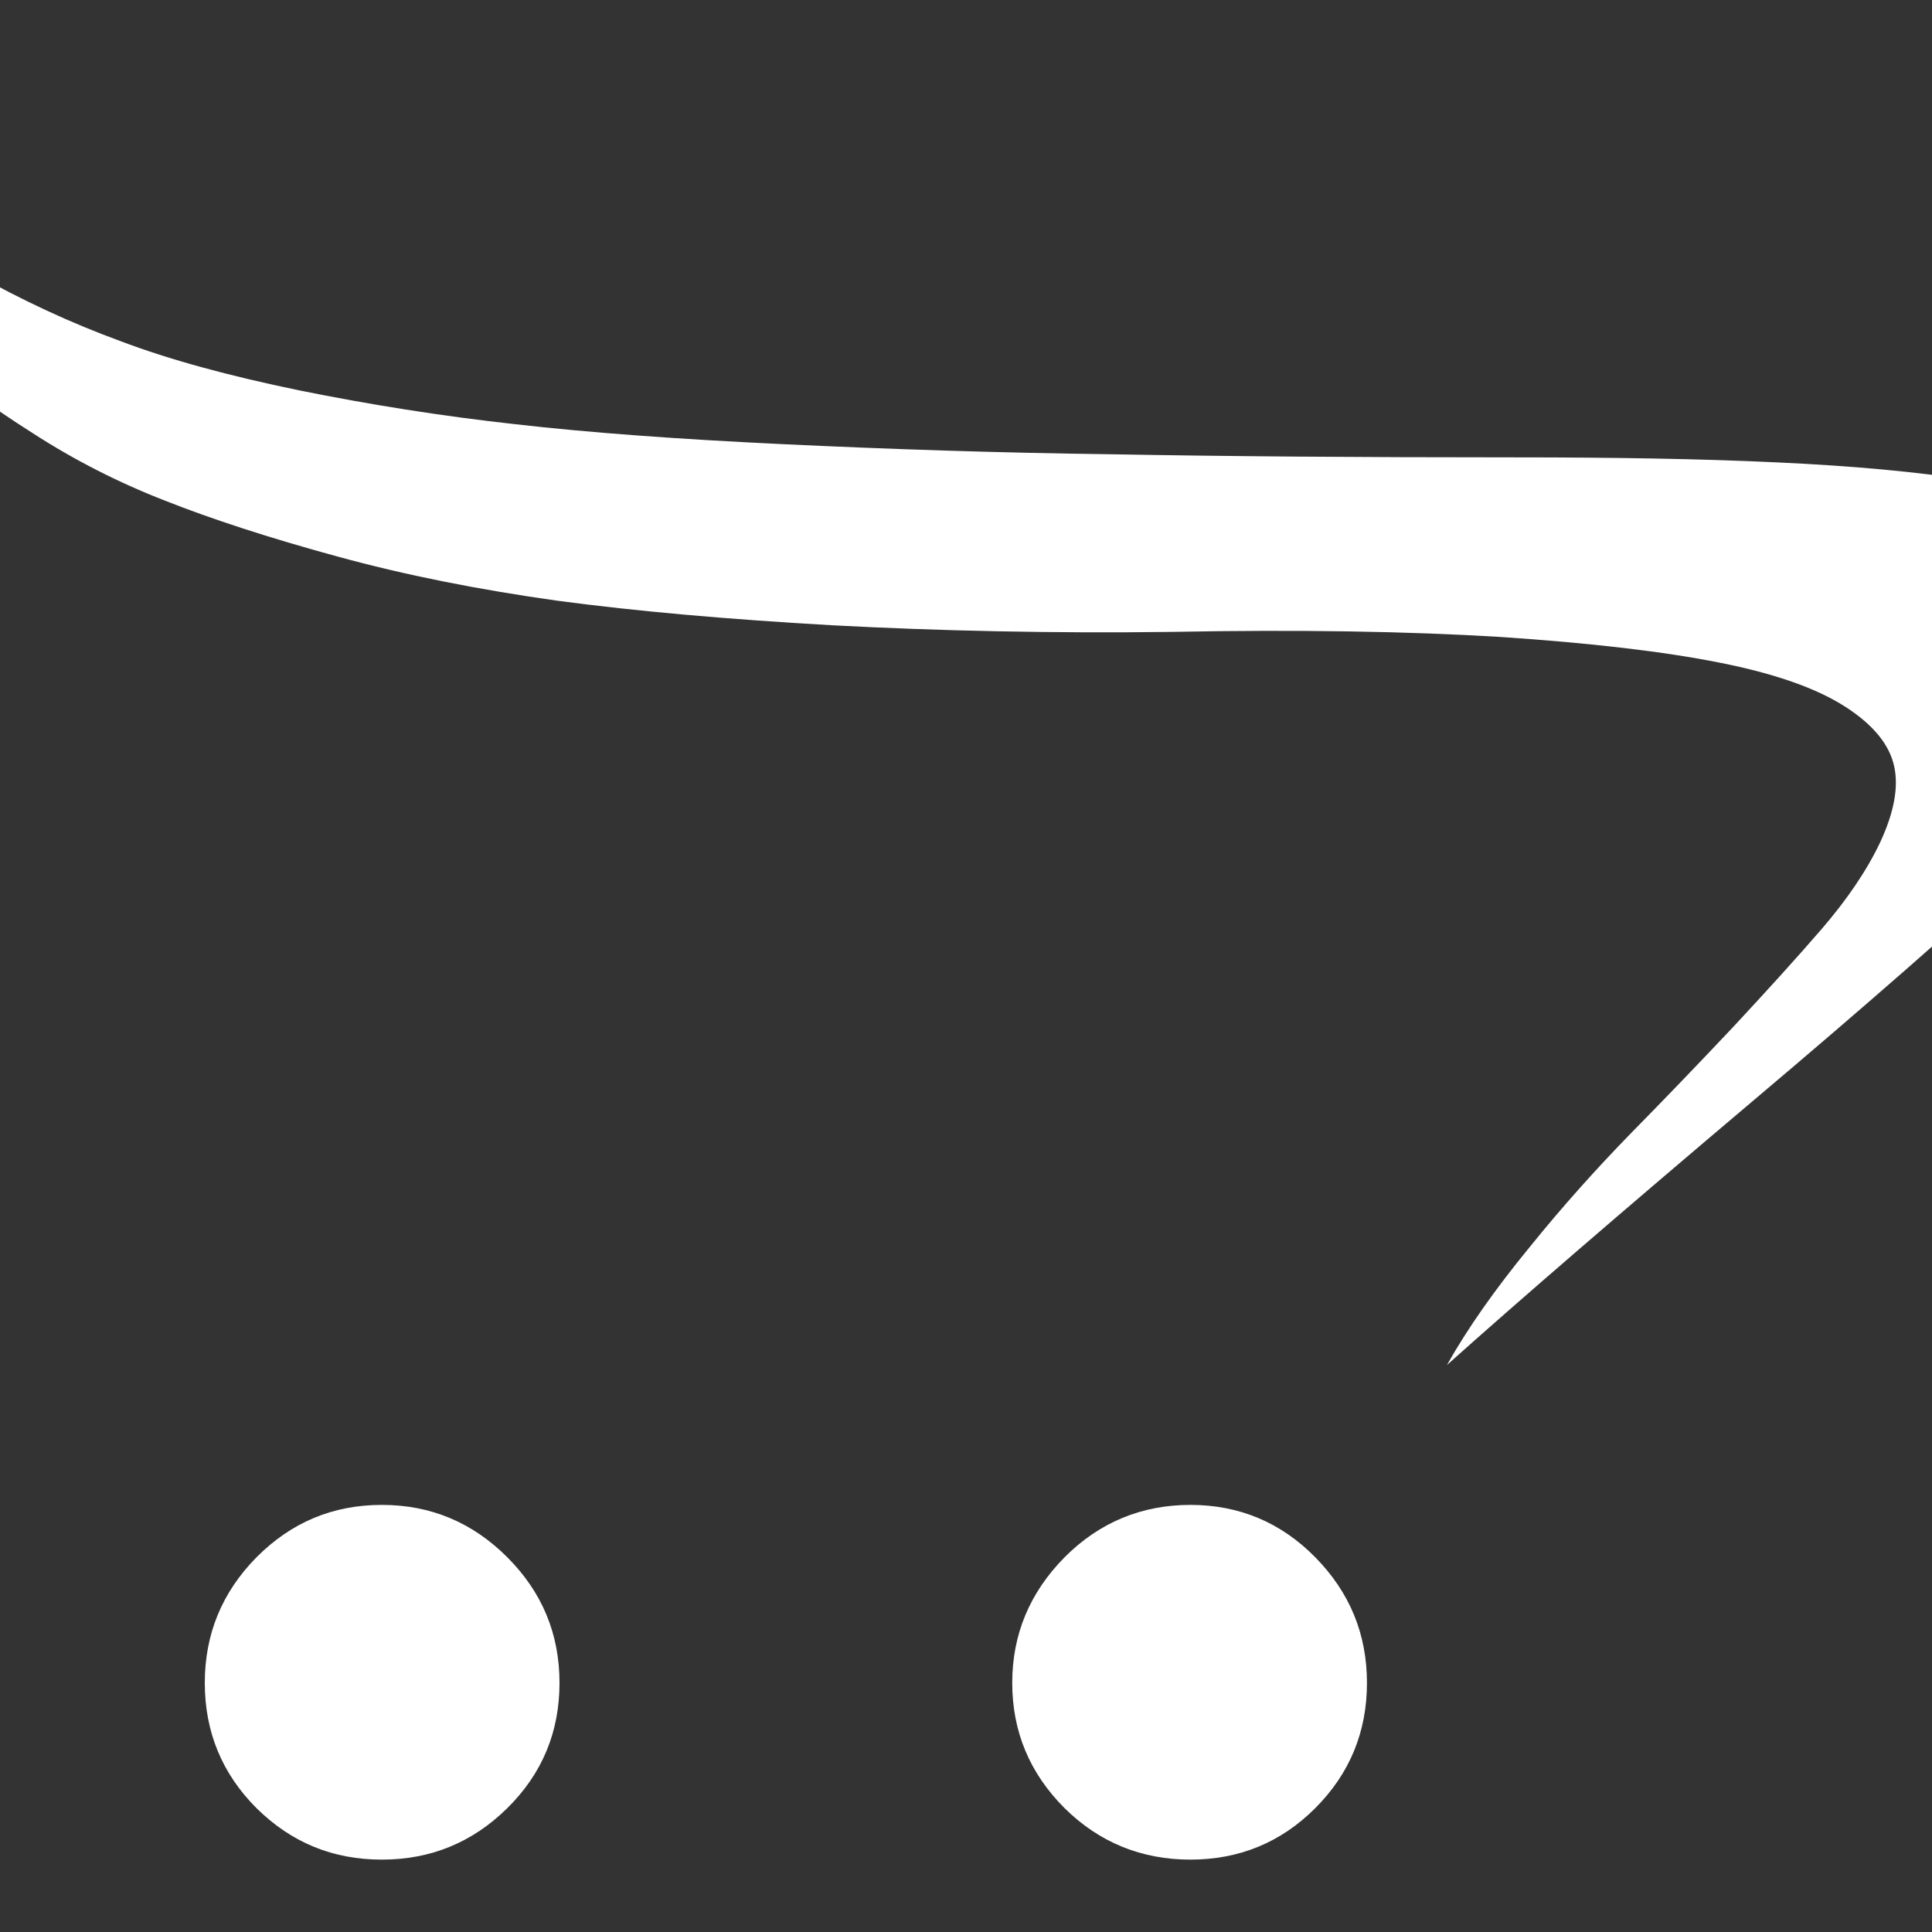 <svg xmlns="http://www.w3.org/2000/svg" xlink="http://www.w3.org/1999/xlink" width="20px" height="20px" viewBox="0 0 15 15" version="1.1">
  <rect x="0" y="0" width="15" height="15" fill="#333333" stroke="none"/>
  <g id="surface1">
    <path d="M 10.613 13.066 C 10.613 13.445 10.48 13.77 10.211 14.039 C 9.945 14.305 9.621 14.438 9.242 14.438 C 8.863 14.438 8.535 14.305 8.266 14.039 C 7.996 13.77 7.859 13.445 7.859 13.066 C 7.859 12.688 7.996 12.363 8.266 12.09 C 8.535 11.82 8.863 11.684 9.242 11.684 C 9.621 11.684 9.945 11.82 10.211 12.09 C 10.48 12.363 10.613 12.688 10.613 13.066 Z M 4.344 13.066 C 4.344 13.445 4.211 13.77 3.938 14.039 C 3.668 14.305 3.344 14.438 2.965 14.438 C 2.582 14.438 2.262 14.305 1.992 14.039 C 1.723 13.77 1.59 13.445 1.59 13.066 C 1.59 12.688 1.723 12.363 1.992 12.09 C 2.262 11.82 2.582 11.684 2.965 11.684 C 3.344 11.684 3.668 11.82 3.938 12.09 C 4.211 12.363 4.344 12.688 4.344 13.066 Z M -2.145 0.562 C -1.824 0.895 -1.516 1.188 -1.219 1.438 C -0.918 1.684 -0.582 1.914 -0.203 2.121 C 0.172 2.332 0.551 2.508 0.934 2.648 C 1.316 2.793 1.777 2.918 2.324 3.031 C 2.867 3.141 3.426 3.23 3.996 3.293 C 4.57 3.359 5.266 3.41 6.09 3.449 C 6.914 3.488 7.762 3.516 8.633 3.527 C 9.508 3.543 10.547 3.551 11.754 3.551 C 12.527 3.551 13.211 3.562 13.797 3.59 C 14.387 3.617 14.891 3.664 15.312 3.73 C 15.734 3.793 16.082 3.871 16.352 3.961 C 16.621 4.047 16.82 4.16 16.945 4.289 C 17.07 4.422 17.141 4.566 17.148 4.723 C 17.156 4.879 17.102 5.055 16.984 5.258 C 16.867 5.457 16.711 5.672 16.512 5.898 C 16.312 6.125 16.062 6.375 15.762 6.66 C 15.461 6.941 15.137 7.23 14.789 7.535 C 14.445 7.836 14.059 8.168 13.629 8.531 C 12.594 9.406 11.797 10.094 11.234 10.598 C 11.395 10.312 11.609 10.008 11.875 9.684 C 12.137 9.359 12.402 9.066 12.66 8.801 C 12.922 8.535 13.184 8.262 13.453 7.977 C 13.719 7.691 13.949 7.438 14.145 7.211 C 14.34 6.984 14.492 6.762 14.598 6.539 C 14.703 6.312 14.742 6.117 14.707 5.953 C 14.672 5.785 14.547 5.629 14.328 5.488 C 14.105 5.344 13.781 5.23 13.352 5.145 C 12.922 5.059 12.352 4.992 11.645 4.945 C 10.934 4.902 10.086 4.887 9.098 4.906 C 8.16 4.918 7.285 4.898 6.469 4.855 C 5.656 4.809 4.941 4.746 4.328 4.664 C 3.715 4.578 3.145 4.465 2.617 4.32 C 2.09 4.176 1.645 4.031 1.281 3.887 C 0.918 3.746 0.574 3.57 0.254 3.363 C -0.066 3.16 -0.32 2.973 -0.512 2.809 C -0.699 2.645 -0.891 2.445 -1.078 2.211 C -1.27 1.977 -1.41 1.781 -1.504 1.629 C -1.594 1.473 -1.707 1.285 -1.836 1.059 C -1.969 0.832 -2.07 0.668 -2.145 0.562 Z M -2.145 0.562 " fill="#FFFFFF"/>
  </g>
</svg>